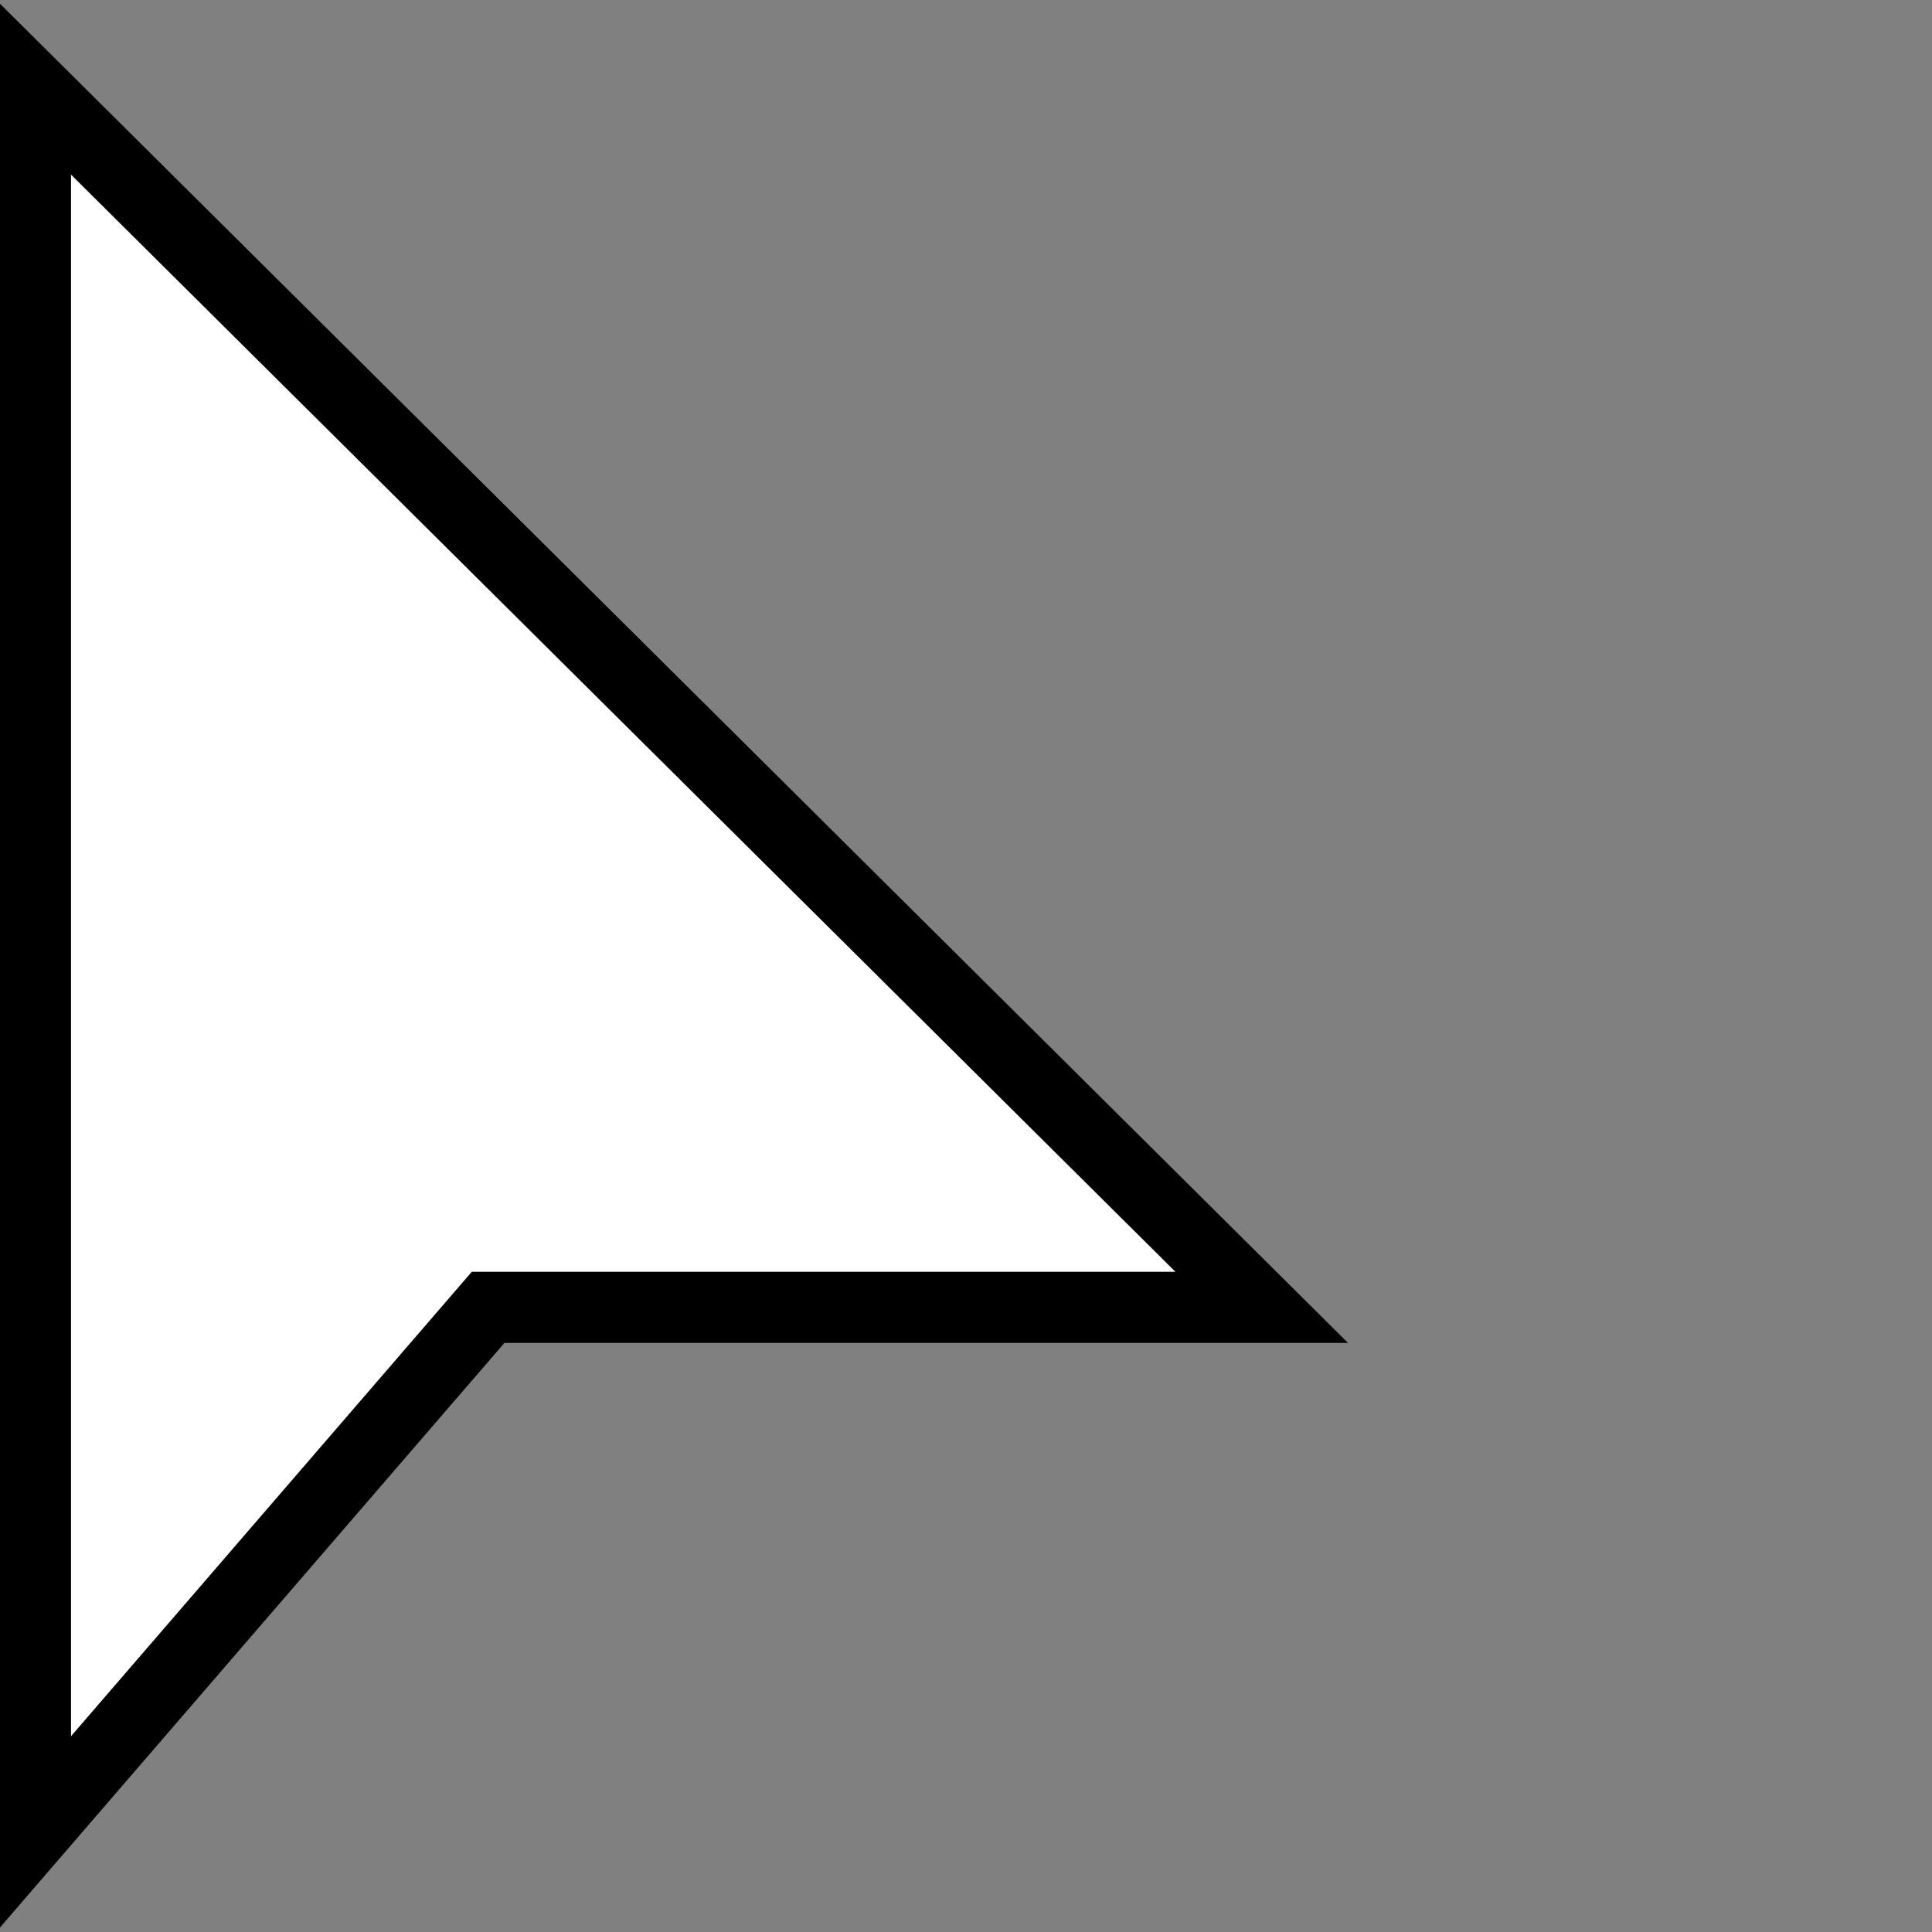 <?xml version="1.0" encoding="UTF-8" standalone="no"?>
<svg
   xmlns:osb="http://www.openswatchbook.org/uri/2009/osb"
   xmlns:dc="http://purl.org/dc/elements/1.1/"
   xmlns:cc="http://creativecommons.org/ns#"
   xmlns:rdf="http://www.w3.org/1999/02/22-rdf-syntax-ns#"
   xmlns:svg="http://www.w3.org/2000/svg"
   xmlns="http://www.w3.org/2000/svg"
   xmlns:sodipodi="http://sodipodi.sourceforge.net/DTD/sodipodi-0.dtd"
   xmlns:inkscape="http://www.inkscape.org/namespaces/inkscape"
   sodipodi:docname="default.svg"
   inkscape:version="1.0 (4035a4fb49, 2020-05-01)"
   id="svg8"
   version="1.1"
   viewBox="0 0 5.292 5.292"
   height="20"
   width="20">
  <rect x="0" y="0" width="5.292" height="5.292" fill="#808080" stroke="none"/>
  <defs
     id="defs2">
    <linearGradient
       osb:paint="solid"
       id="linearGradient4432">
      <stop
         id="stop4430"
         offset="0"
         style="stop-color:#917373;stop-opacity:1;" />
    </linearGradient>
    <linearGradient
       osb:paint="solid"
       id="linearGradient4387">
      <stop
         id="stop4385"
         offset="0"
         style="stop-color:#eeeeee;stop-opacity:1;" />
    </linearGradient>
    <linearGradient
       osb:paint="solid"
       id="linearGradient4374">
      <stop
         id="stop4372"
         offset="0"
         style="stop-color:#eeeeee;stop-opacity:1;" />
    </linearGradient>
  </defs>
  <sodipodi:namedview
     inkscape:window-maximized="0"
     inkscape:window-y="156"
     inkscape:window-x="331"
     inkscape:window-height="967"
     inkscape:window-width="2013"
     units="px"
     showgrid="false"
     inkscape:document-rotation="0"
     inkscape:current-layer="layer1"
     inkscape:document-units="px"
     inkscape:cy="19.519823"
     inkscape:cx="16.444084"
     inkscape:zoom="15.839192"
     inkscape:pageshadow="2"
     inkscape:pageopacity="0.0"
     borderopacity="1.0"
     bordercolor="#666666"
     pagecolor="#ffffff"
     id="base" />
  <g
     id="layer1"
     inkscape:groupmode="layer"
     inkscape:label="Ebene 1">
    <path
       sodipodi:nodetypes="ccccc"
       id="path2396"
       d="M 0.097,0.244 V 5.018 l 1.24,-1.437 h 2.119 z"
       style="fill:#ffffff;fill-opacity:1;stroke:#000000;stroke-width:0.195;stroke-linecap:butt;stroke-linejoin:miter;stroke-miterlimit:4;stroke-dasharray:none;stroke-opacity:1;fill-rule:nonzero" />
  </g>
</svg>
